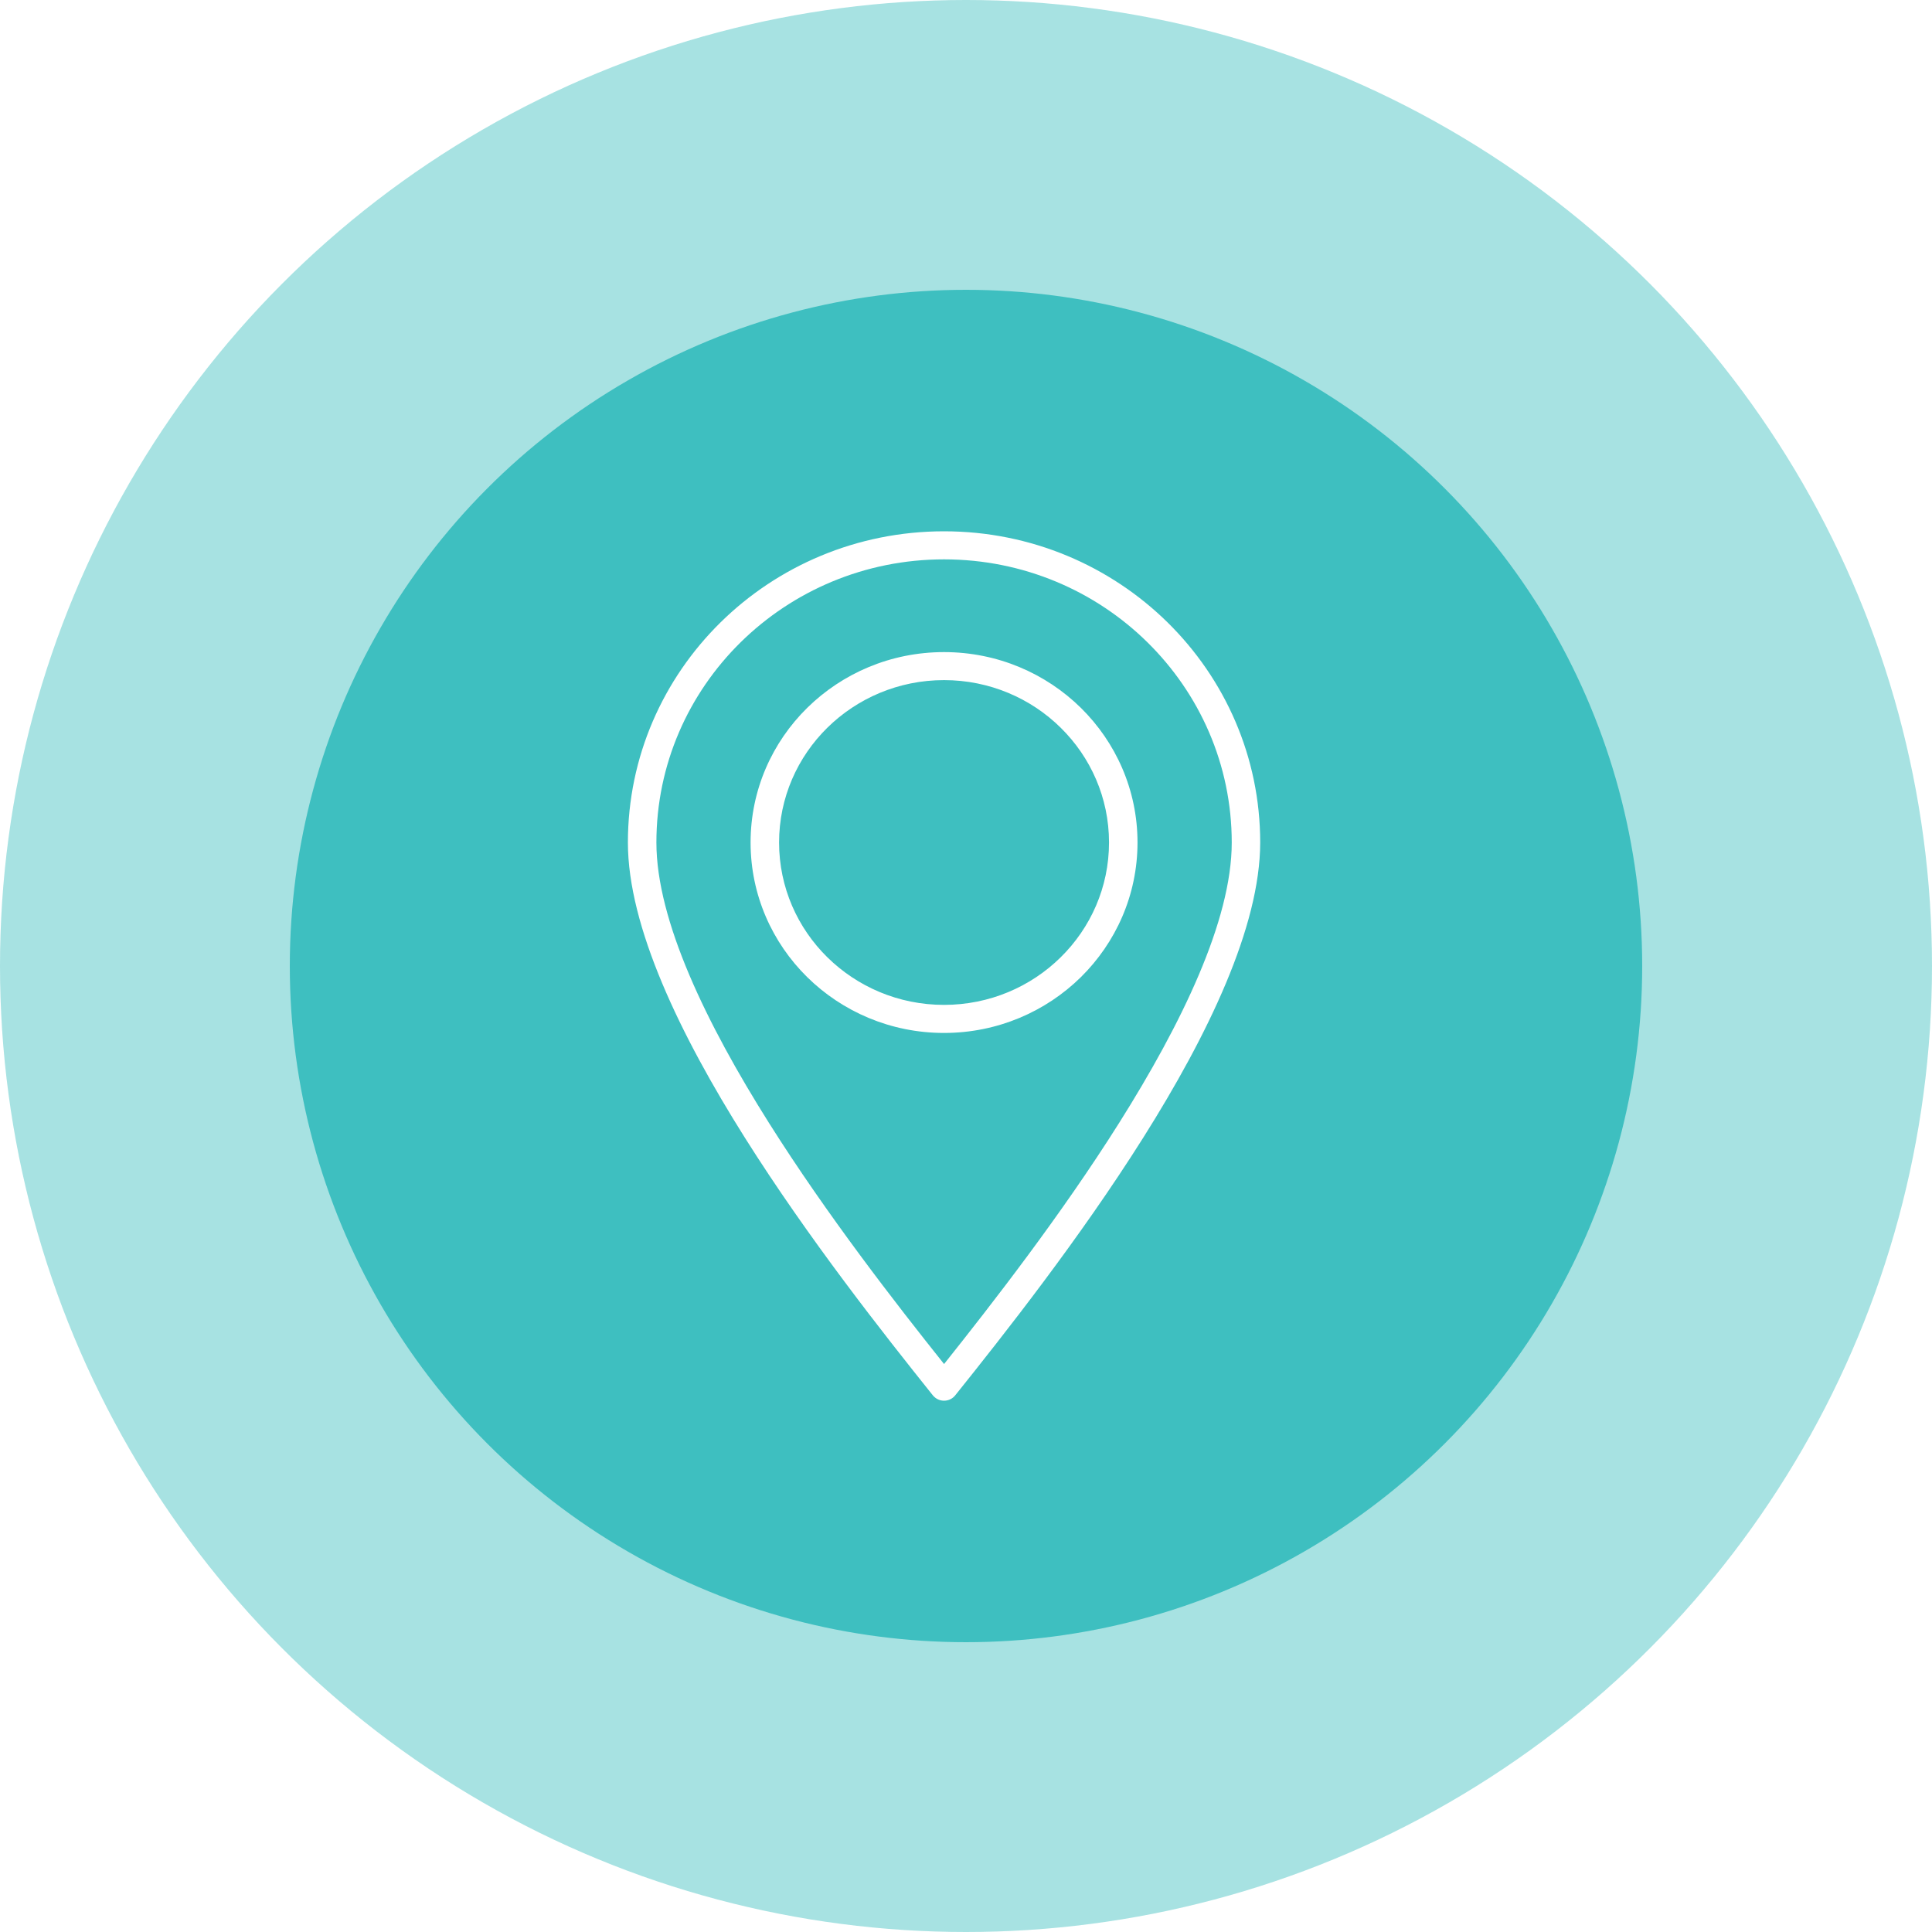 <svg width="40" height="40" viewBox="0 0 40 40" fill="none" xmlns="http://www.w3.org/2000/svg">
<g filter="url(#filter0_b_401_2043)">
<circle cx="20" cy="20" r="20" fill="#25B6B8" fill-opacity="0.4"/>
</g>
<g filter="url(#filter1_b_401_2043)">
<circle cx="20" cy="20" r="14" fill="#25B6B8" fill-opacity="0.8"/>
</g>
<path d="M19.311 28.886C18.308 27.632 16.742 25.651 15.42 23.552C14.083 21.429 13 19.186 13 17.443C13 15.664 13.733 14.053 14.917 12.887C16.101 11.721 17.738 11 19.545 11C21.353 11 22.989 11.721 24.174 12.887C25.358 14.053 26.091 15.664 26.091 17.443C26.09 19.187 25.008 21.43 23.671 23.552C22.348 25.653 20.78 27.636 19.777 28.889C19.677 29.015 19.491 29.037 19.364 28.938C19.343 28.922 19.326 28.905 19.311 28.886ZM19.545 13.501C20.651 13.501 21.653 13.942 22.378 14.655C23.102 15.368 23.551 16.355 23.551 17.443C23.551 18.531 23.102 19.517 22.378 20.231C21.653 20.944 20.651 21.386 19.545 21.386C18.439 21.386 17.438 20.944 16.713 20.231C15.988 19.517 15.54 18.531 15.54 17.443C15.54 16.354 15.988 15.368 16.713 14.655C17.438 13.942 18.439 13.501 19.545 13.501ZM21.96 15.066C21.343 14.458 20.488 14.081 19.545 14.081C18.602 14.081 17.748 14.458 17.13 15.066C16.512 15.674 16.13 16.515 16.13 17.443C16.13 18.371 16.512 19.212 17.13 19.82C17.748 20.428 18.602 20.805 19.545 20.805C20.488 20.805 21.343 20.428 21.96 19.82C22.578 19.212 22.961 18.371 22.961 17.443C22.961 16.515 22.578 15.674 21.96 15.066ZM15.92 23.248C17.125 25.16 18.549 26.991 19.546 28.241C20.541 26.991 21.966 25.161 23.171 23.248C24.459 21.203 25.502 19.06 25.502 17.443C25.501 15.825 24.834 14.359 23.756 13.298C22.679 12.237 21.19 11.581 19.545 11.581C17.901 11.581 16.412 12.237 15.334 13.298C14.256 14.359 13.59 15.824 13.59 17.443C13.59 19.062 14.632 21.204 15.92 23.248Z" fill="white"/>
<defs>
<filter id="filter0_b_401_2043" x="-4" y="-4" width="48" height="48" filterUnits="userSpaceOnUse" color-interpolation-filters="sRGB">
<feFlood flood-opacity="0" result="BackgroundImageFix"/>
<feGaussianBlur in="BackgroundImage" stdDeviation="2"/>
<feComposite in2="SourceAlpha" operator="in" result="effect1_backgroundBlur_401_2043"/>
<feBlend mode="normal" in="SourceGraphic" in2="effect1_backgroundBlur_401_2043" result="shape"/>
</filter>
<filter id="filter1_b_401_2043" x="2" y="2" width="36" height="36" filterUnits="userSpaceOnUse" color-interpolation-filters="sRGB">
<feFlood flood-opacity="0" result="BackgroundImageFix"/>
<feGaussianBlur in="BackgroundImage" stdDeviation="2"/>
<feComposite in2="SourceAlpha" operator="in" result="effect1_backgroundBlur_401_2043"/>
<feBlend mode="normal" in="SourceGraphic" in2="effect1_backgroundBlur_401_2043" result="shape"/>
</filter>
</defs>
</svg>
